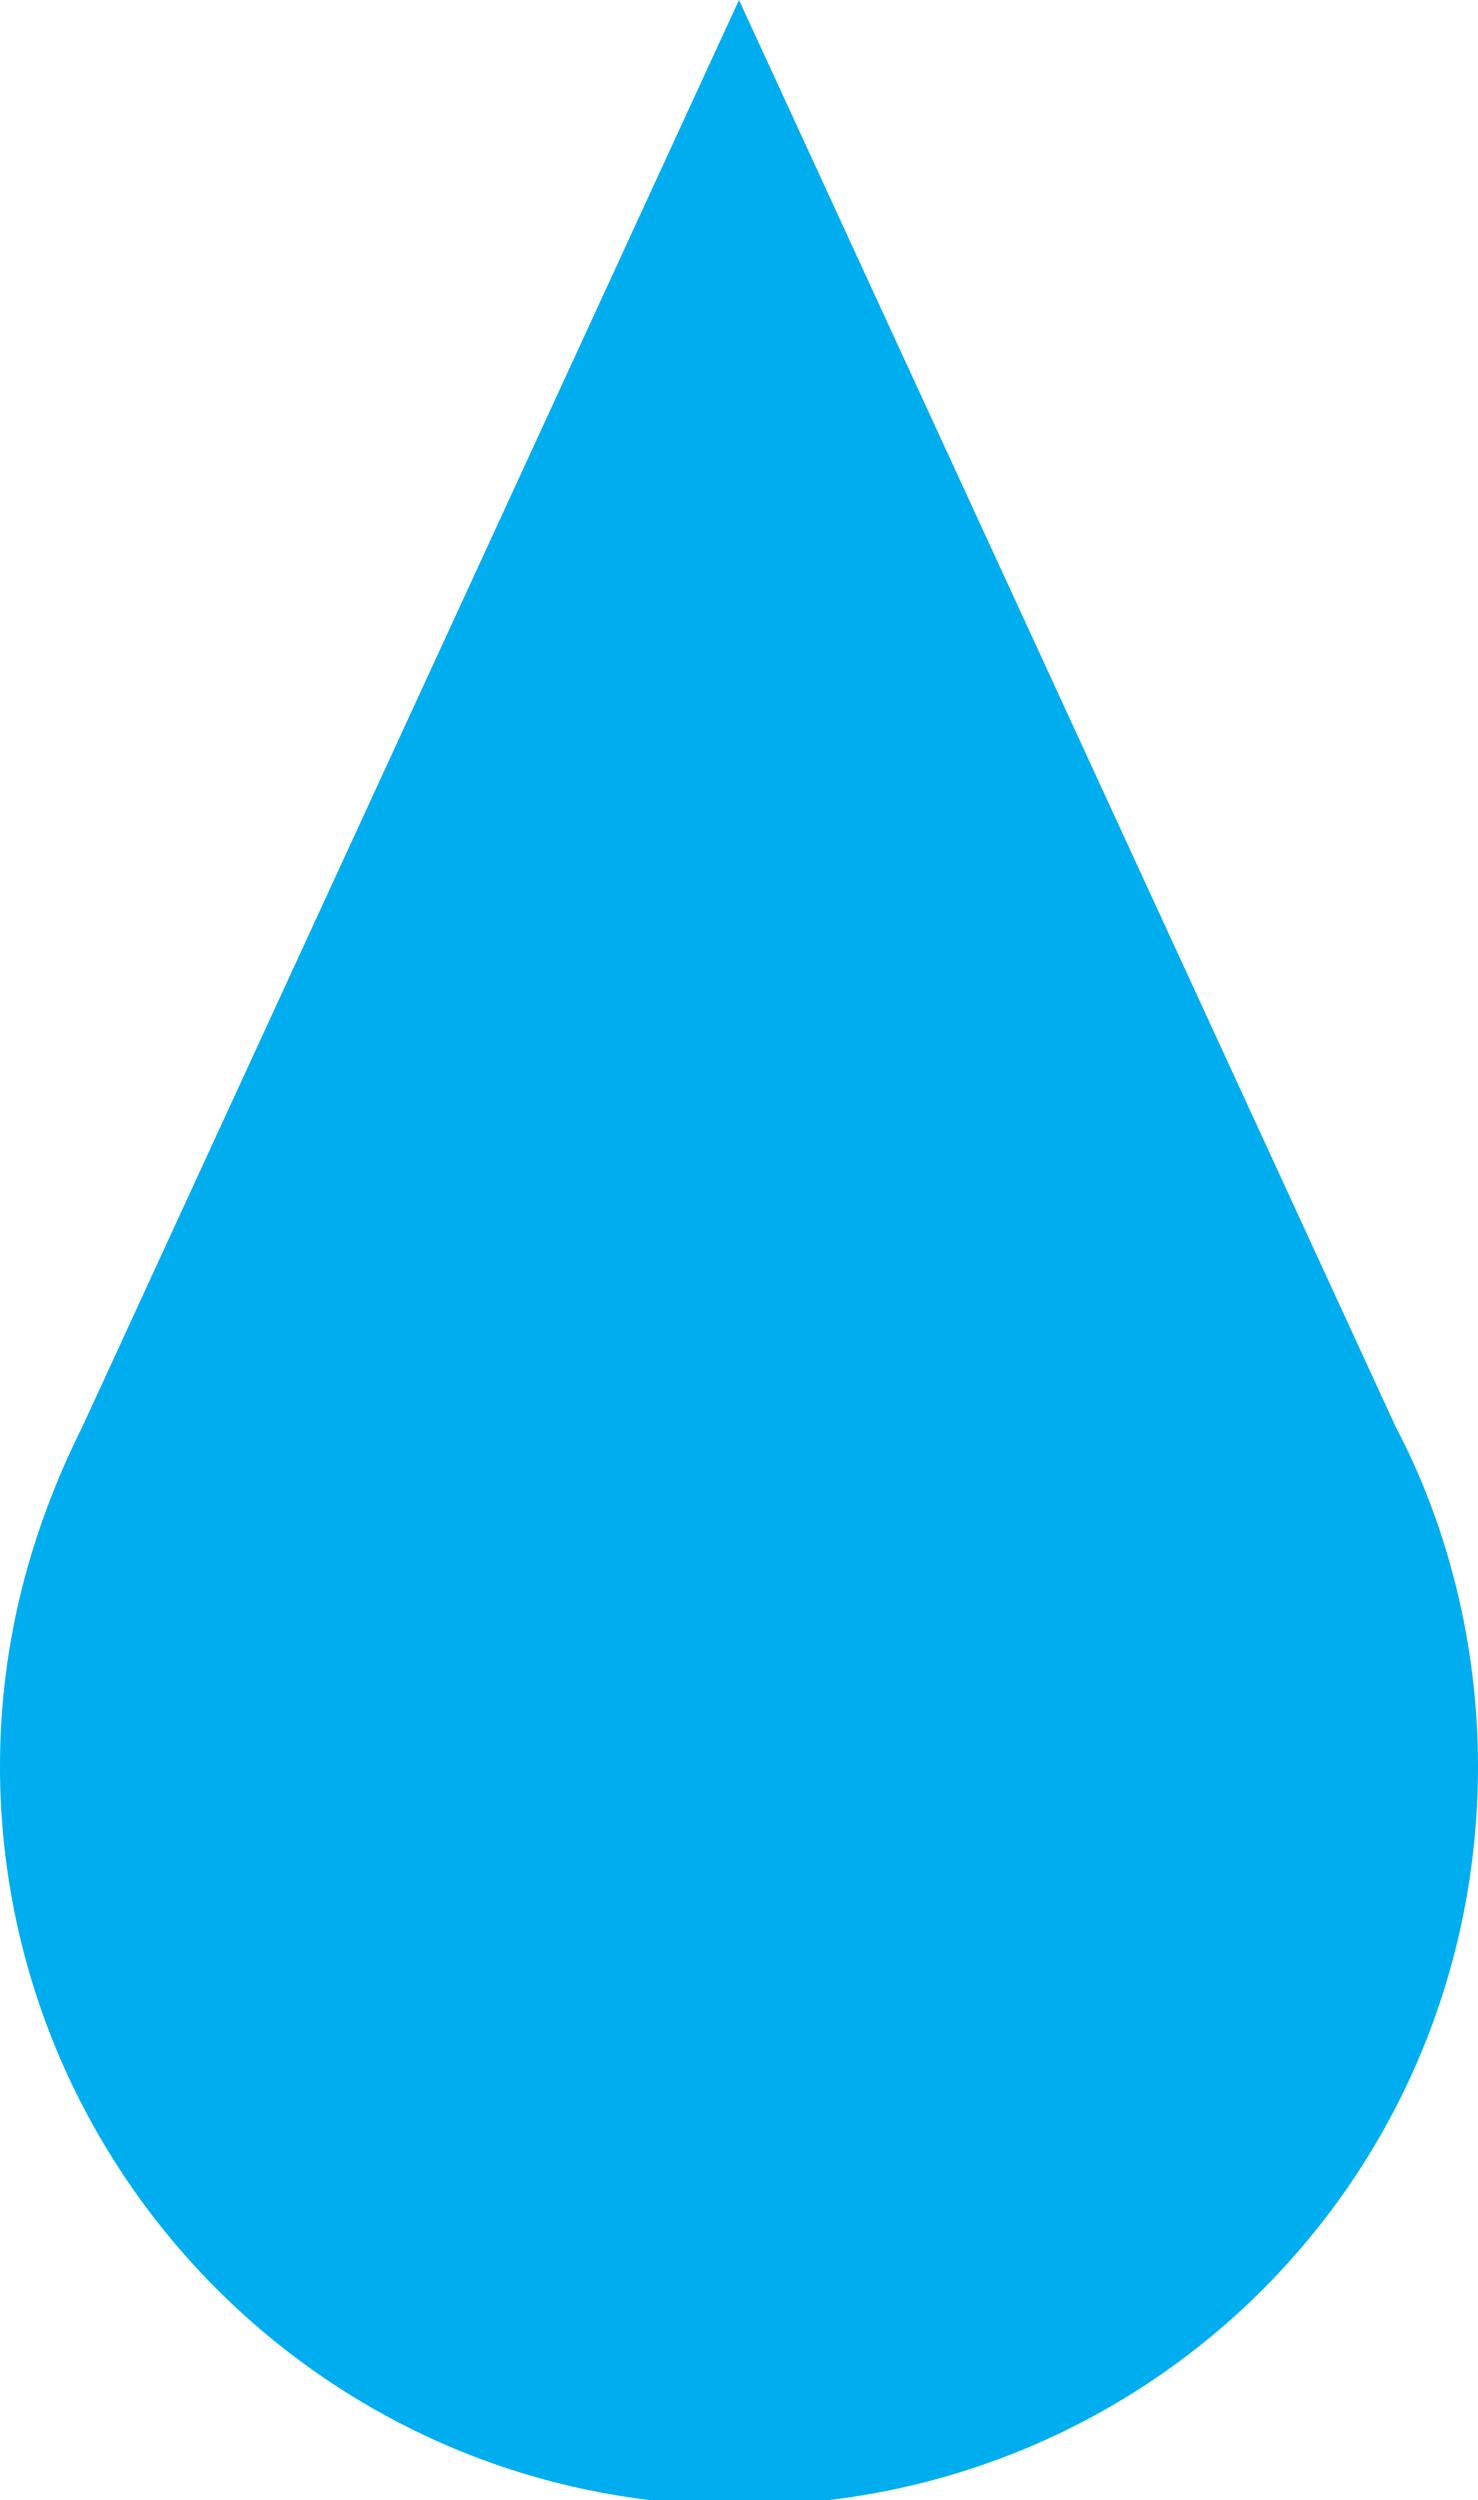 <?xml version="1.0" encoding="utf-8"?>
<!-- Generator: Adobe Illustrator 19.2.1, SVG Export Plug-In . SVG Version: 6.00 Build 0)  -->
<svg version="1.1" id="Layer_1" xmlns="http://www.w3.org/2000/svg" xmlns:xlink="http://www.w3.org/1999/xlink" x="0px" y="0px"
	 viewBox="0 0 28.8 48.7" style="enable-background:new 0 0 28.8 48.7;" xml:space="preserve">
<style type="text/css">
	.st0{fill:#00AEEF;}
</style>
<path class="st0" d="M27.2,27.8L27.2,27.8L14.4,0L1.6,27.8h0c-1,2-1.6,4.2-1.6,6.6c0,7.9,6.4,14.4,14.4,14.4s14.4-6.4,14.4-14.4
	C28.8,32,28.2,29.7,27.2,27.8z"/>
</svg>
